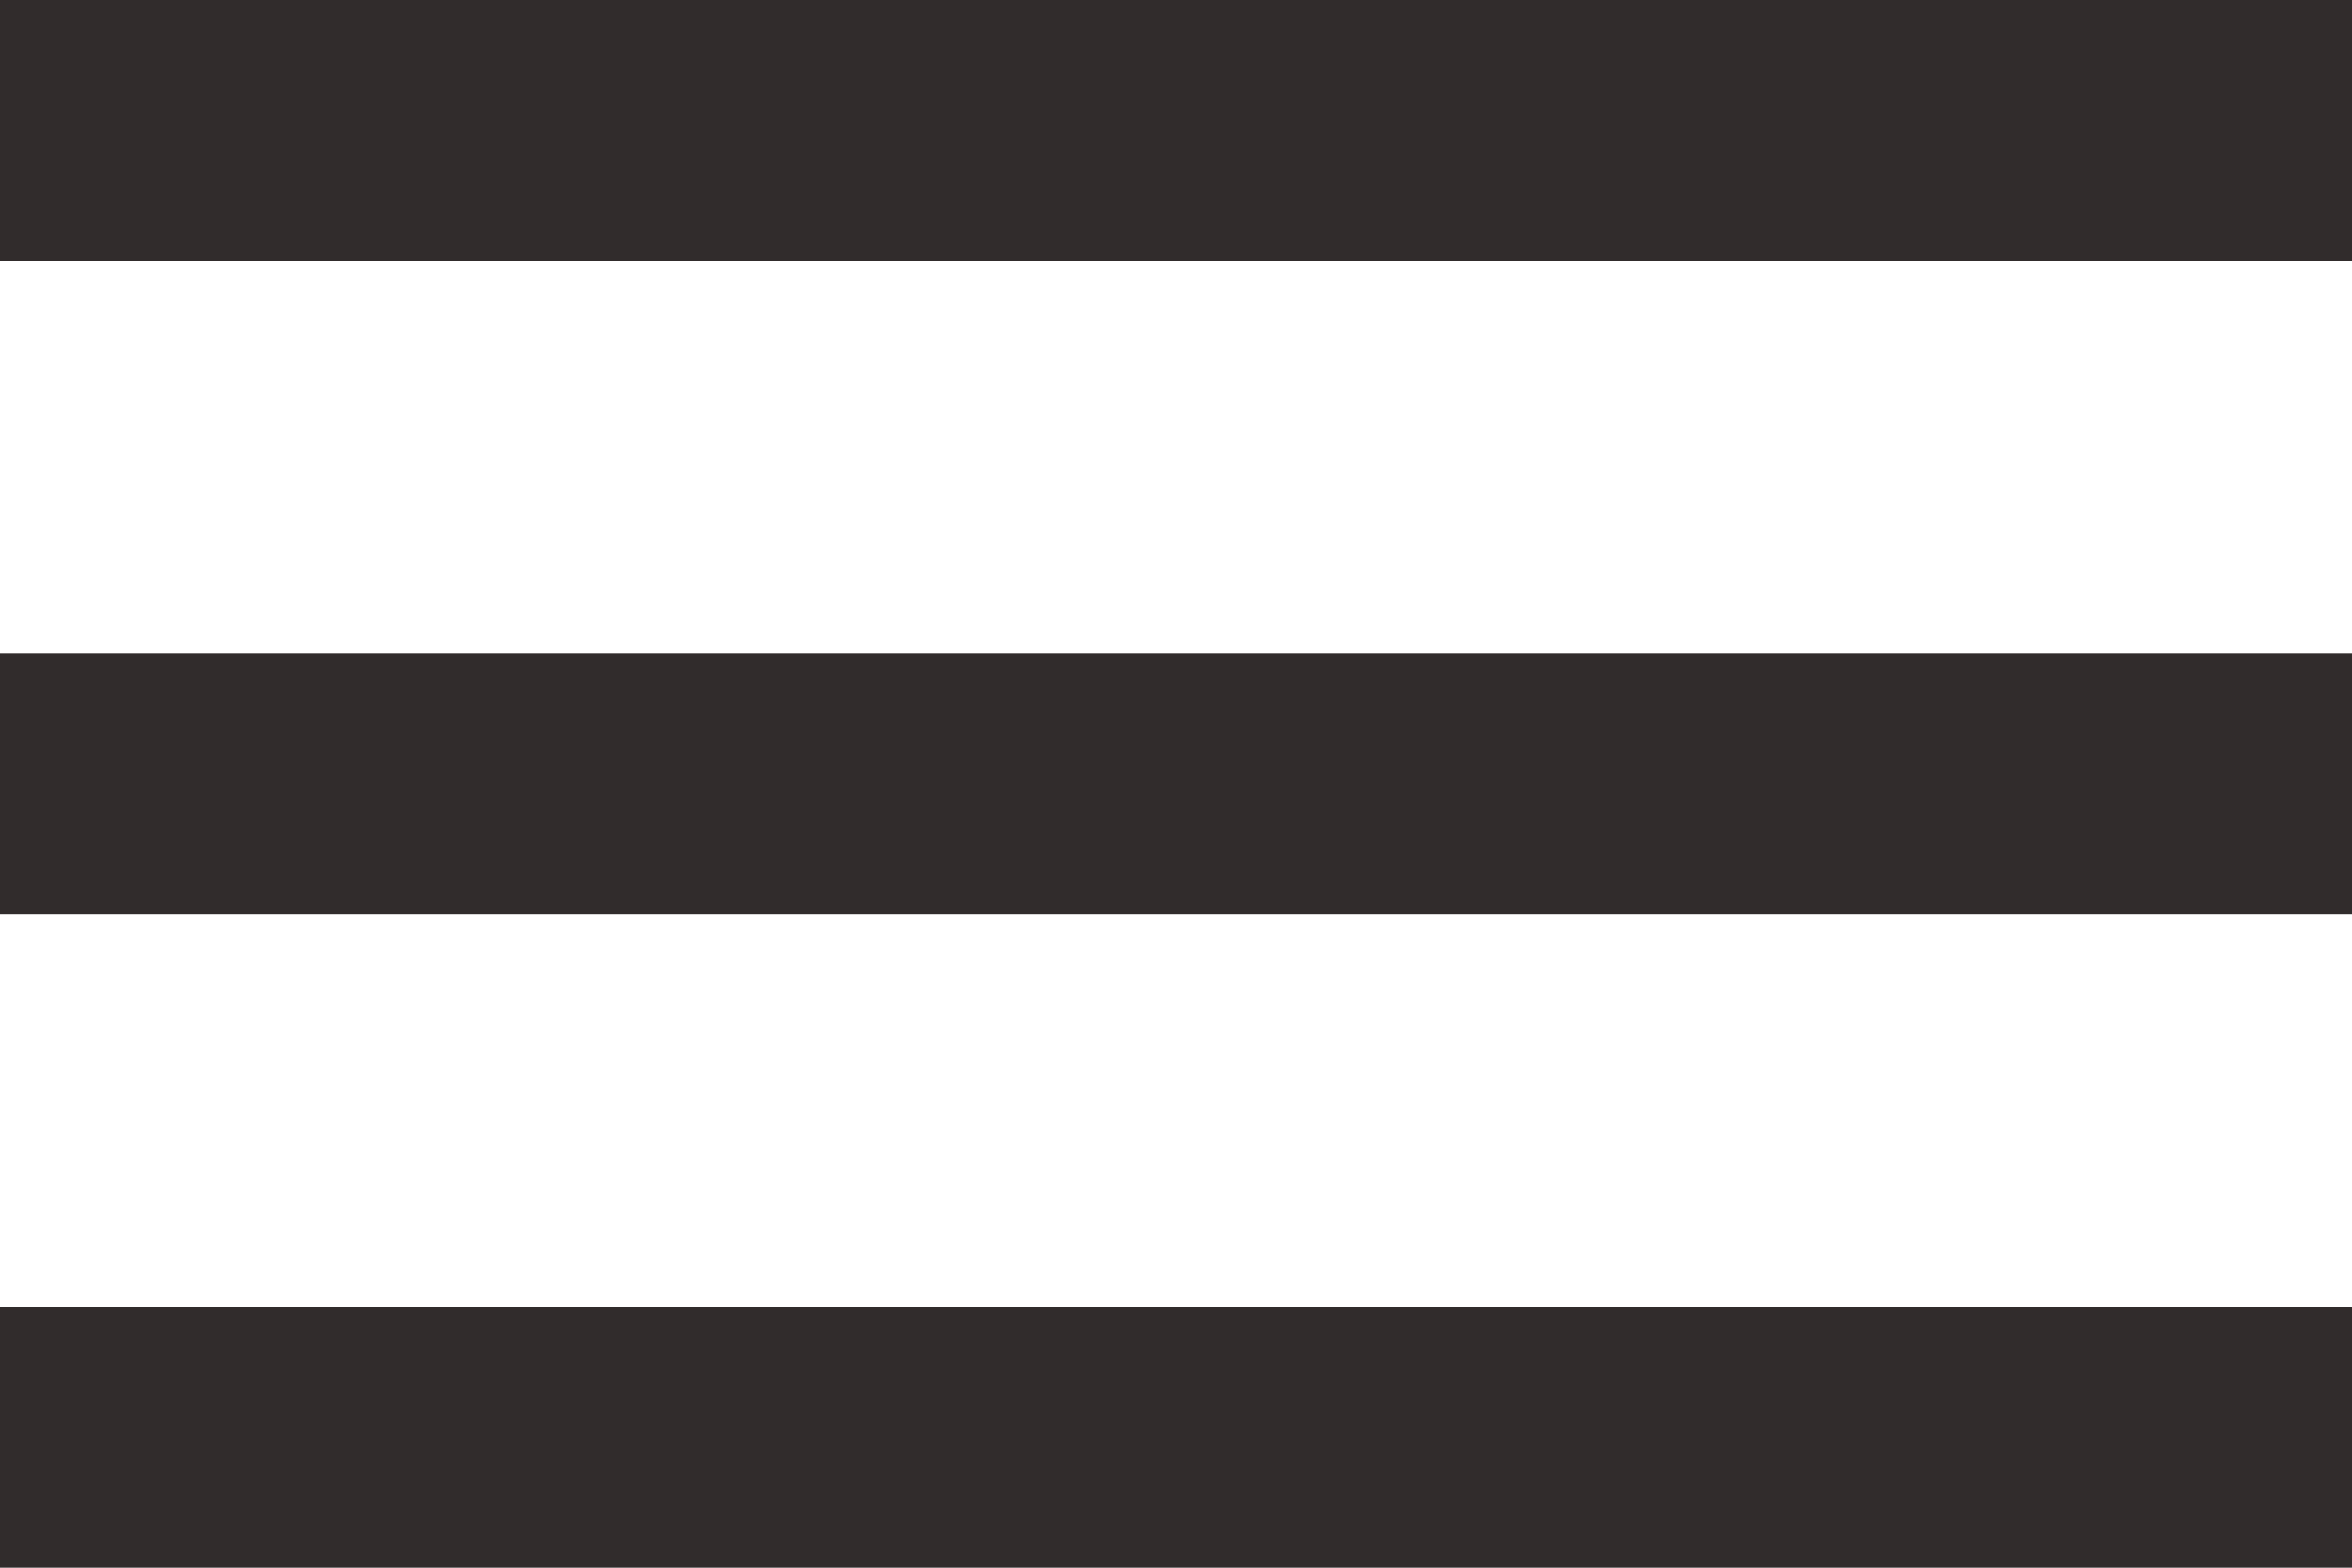 <svg width="15" height="10" viewBox="0 0 15 10" fill="none" xmlns="http://www.w3.org/2000/svg">
<path fill-rule="evenodd" clip-rule="evenodd" d="M0 10.001H15V8.334H0V10.001ZM0 5.833H15V4.166H0V5.833ZM0 0V1.667H15V0H0Z" fill="#312C2C"/>
</svg>
